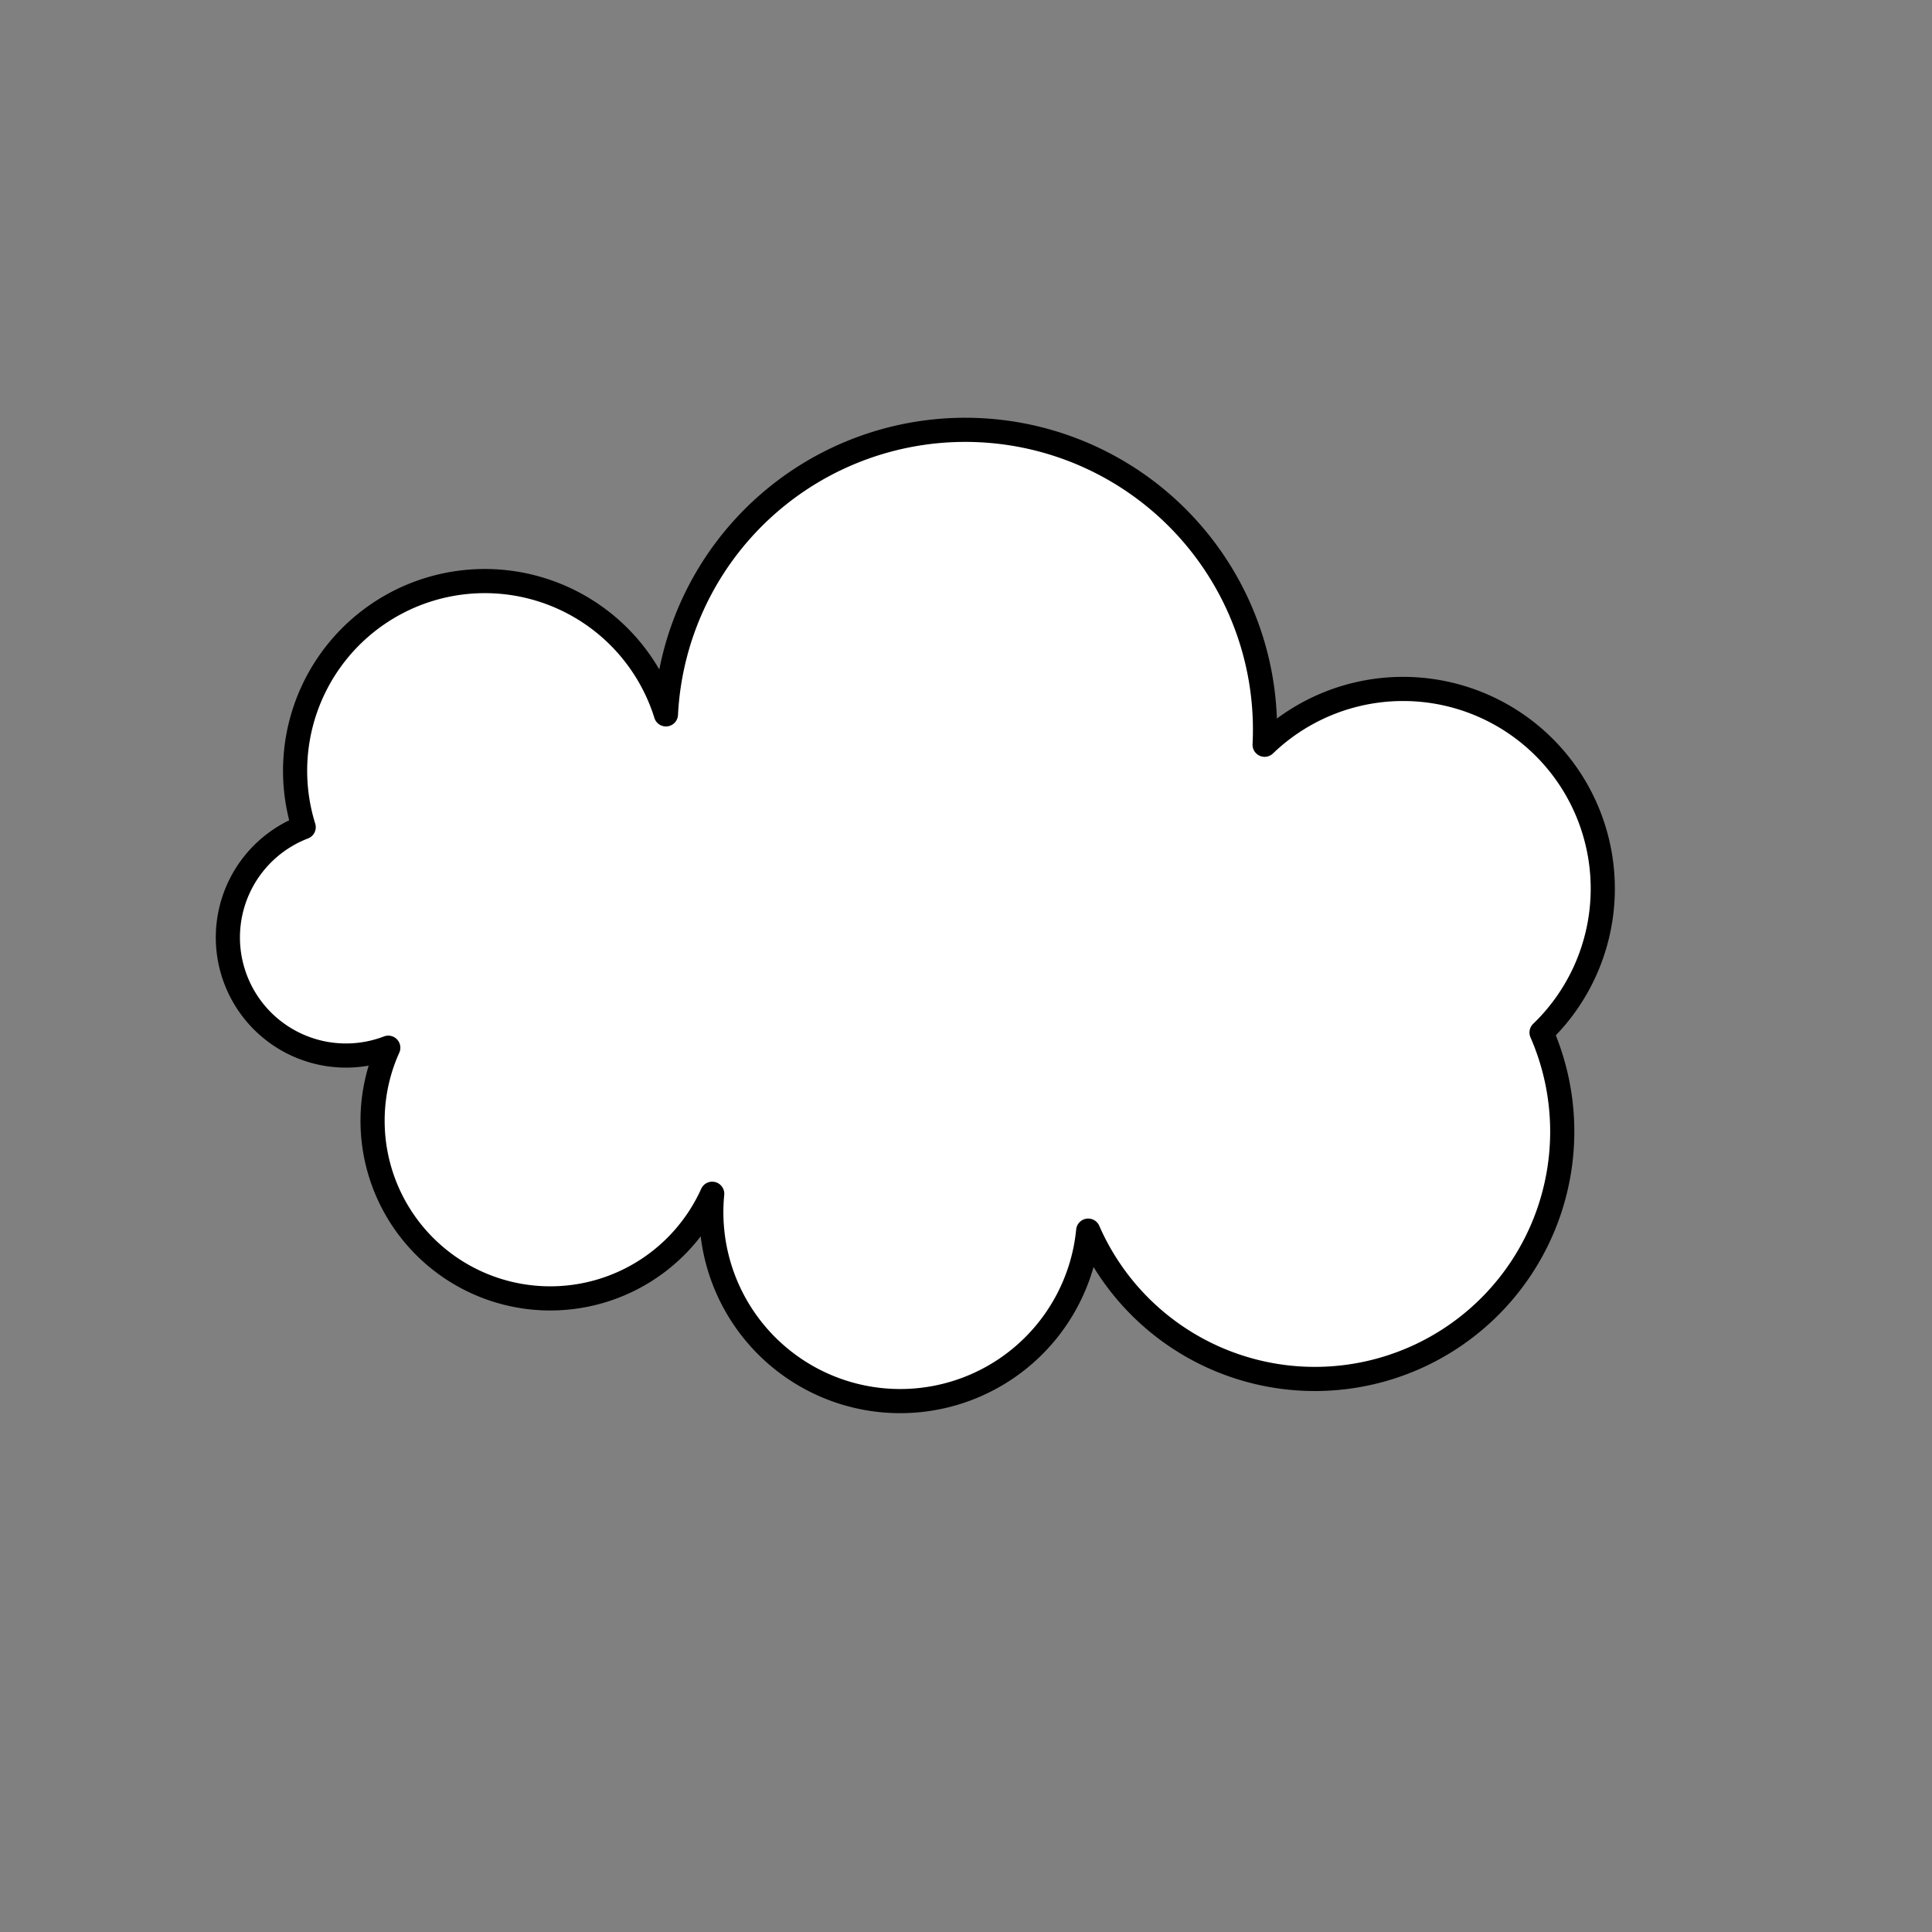 <svg xmlns="http://www.w3.org/2000/svg" version="1.1" xmlns:xlink="http://www.w3.org/1999/xlink" xmlns:svgjs="http://svgjs.dev/svgjs" viewBox="0 0 800 800"><rect x="0" y="0" width="800" height="800" fill="#808080" stroke="none"/><g fill="#ffffff" stroke-width="10" stroke="#000000" id="cloud"><path d="M 160.778 433.832 A  1 1 0 1 1 125.748 342.515 A  1 1 0 1 1 275.748 295.808 A  1 1 0 1 1 523.653 308.383 A  1 1 0 1 1 638.323 427.545 A  1 1 0 1 1 450.599 509.581 A  1 1 0 1 1 294.91 494.311 A  1 1 0 1 1 160.778 433.832 Z" stroke-linecap="round" stroke-linejoin="round"></path></g></svg>